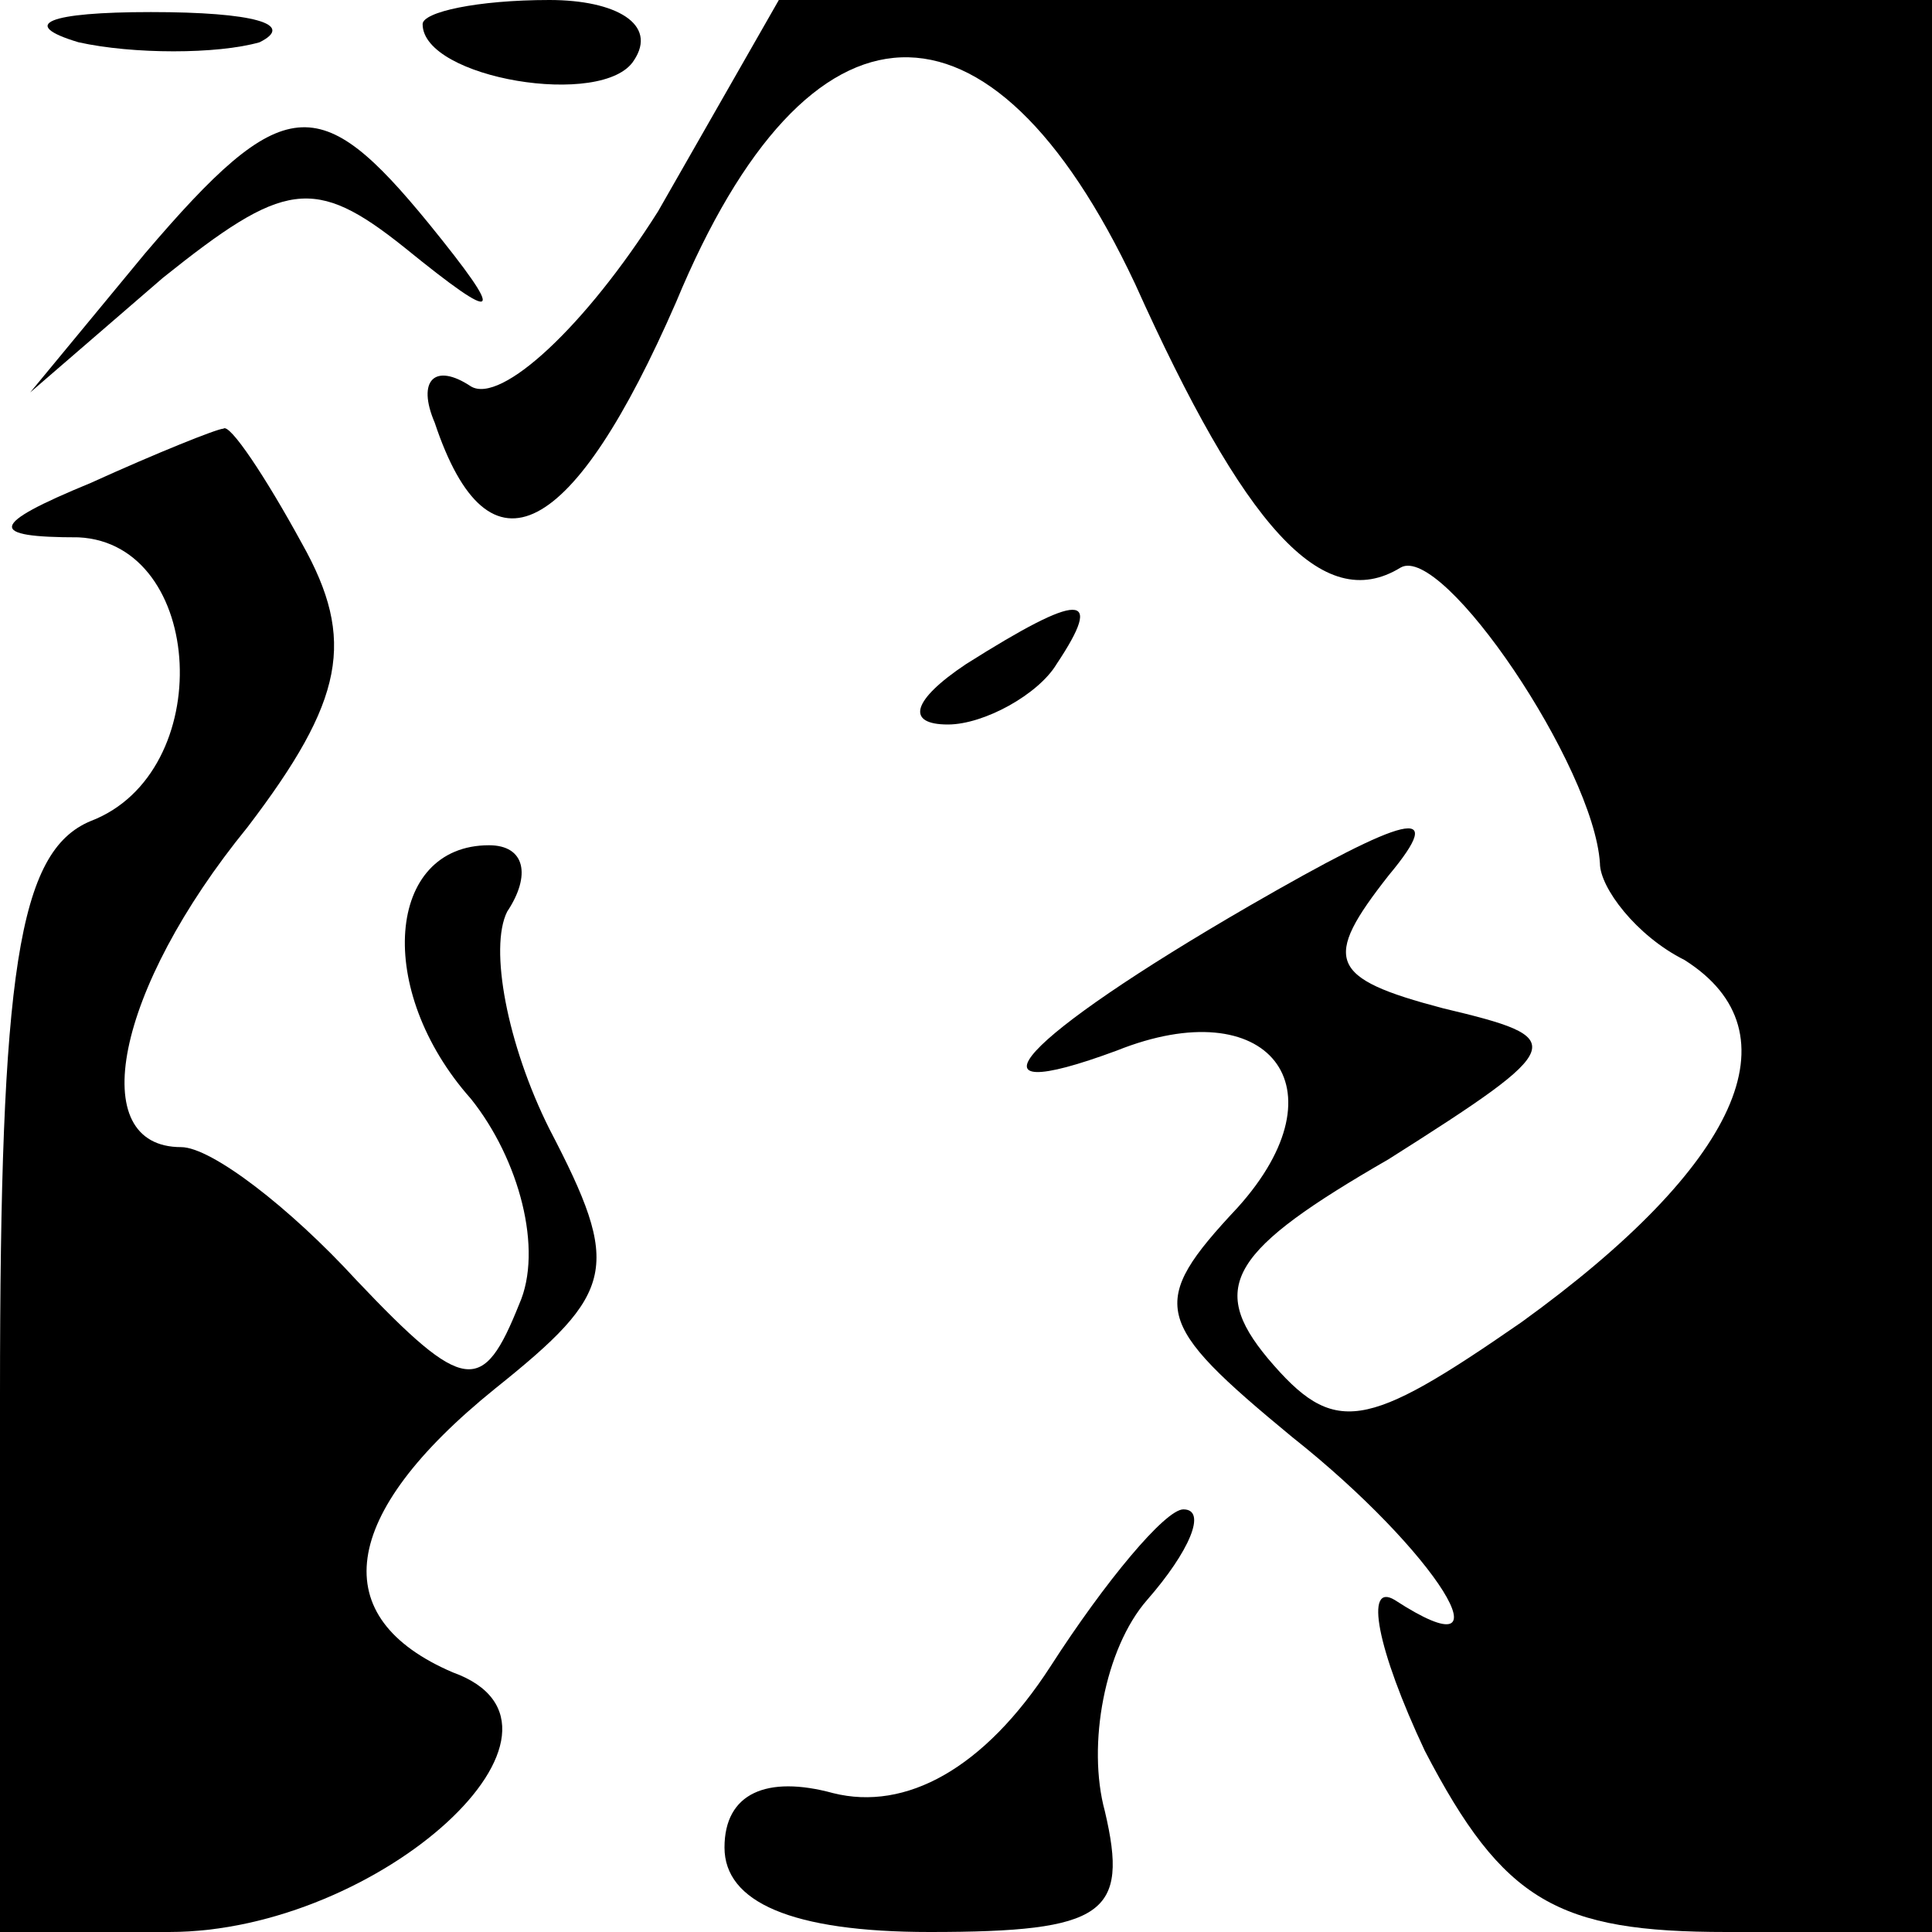<?xml version="1.0" standalone="no"?>
<!DOCTYPE svg PUBLIC "-//W3C//DTD SVG 20010904//EN"
 "http://www.w3.org/TR/2001/REC-SVG-20010904/DTD/svg10.dtd">
<svg version="1.0" xmlns="http://www.w3.org/2000/svg"
 width="32pt" height="32pt" viewBox="0 0 32 32"
 preserveAspectRatio="xMidYMid meet">
<g transform="translate(0,32) scale(0.1,-0.1)"
fill="#000000" stroke="none">
<path fill="#000000" stroke="none" d="M13 313 c9 -2 23 -2 30 0 6 3 -1 5 -18
5 -17 0 -22 -2 -12 -5z"/>
<path fill="#000000" stroke="none" d="M70 316 c0 -9 30 -14 35 -6 4 6 -3 10
-14 10 -12 0 -21 -2 -21 -4z"/>
<path fill="#000000" stroke="none" d="M109 285 c-12 -19 -26 -32 -31 -29 -6
4 -9 1 -6 -6 9 -27 23 -19 40 20 22 53 52 54 76 3 18 -40 31 -55 44 -47 7 4
32 -33 33 -49 0 -4 6 -12 14 -16 19 -12 9 -34 -27 -60 -26 -18 -31 -19 -42 -6
-10 12 -6 18 20 33 30 19 30 20 9 25 -19 5 -20 8 -9 22 10 12 3 10 -23 -5 -38
-22 -49 -34 -22 -24 25 10 38 -6 20 -26 -15 -16 -14 -19 9 -38 24 -19 37 -40
17 -27 -5 3 -3 -8 5 -25 13 -25 22 -30 50 -30 l34 0 0 160 0 160 -95 0 -96 0
-20 -35z"/>
<path fill="#000000" stroke="none" d="M24 278 l-19 -23 22 19 c20 16 25 17
40 5 16 -13 17 -12 4 4 -18 22 -24 22 -47 -5z"/>
<path fill="#000000" stroke="none" d="M15 240 c-17 -7 -17 -9 -2 -9 21 -1 23
-39 2 -47 -12 -5 -15 -25 -15 -95 l0 -89 28 0 c35 0 72 34 47 43 -21 9 -19 26
7 47 20 16 21 20 9 43 -7 14 -10 30 -7 36 4 6 3 11 -3 11 -17 0 -19 -24 -3
-42 8 -10 12 -25 8 -34 -6 -15 -9 -15 -27 4 -11 12 -24 22 -29 22 -16 0 -11
26 11 53 16 21 18 31 9 47 -6 11 -12 20 -13 19 -1 0 -11 -4 -22 -9z"/>
<path fill="#000000" stroke="none" d="M160 210 c-9 -6 -10 -10 -3 -10 6 0 15
5 18 10 8 12 4 12 -15 0z"/>
<path fill="#000000" stroke="none" d="M174 44 c-11 -17 -24 -24 -36 -21 -11
3 -18 0 -18 -9 0 -9 11 -14 34 -14 29 0 33 3 29 20 -3 11 0 27 7 35 7 8 10 15
6 15 -3 0 -13 -12 -22 -26z"/>
</g>
</svg>
